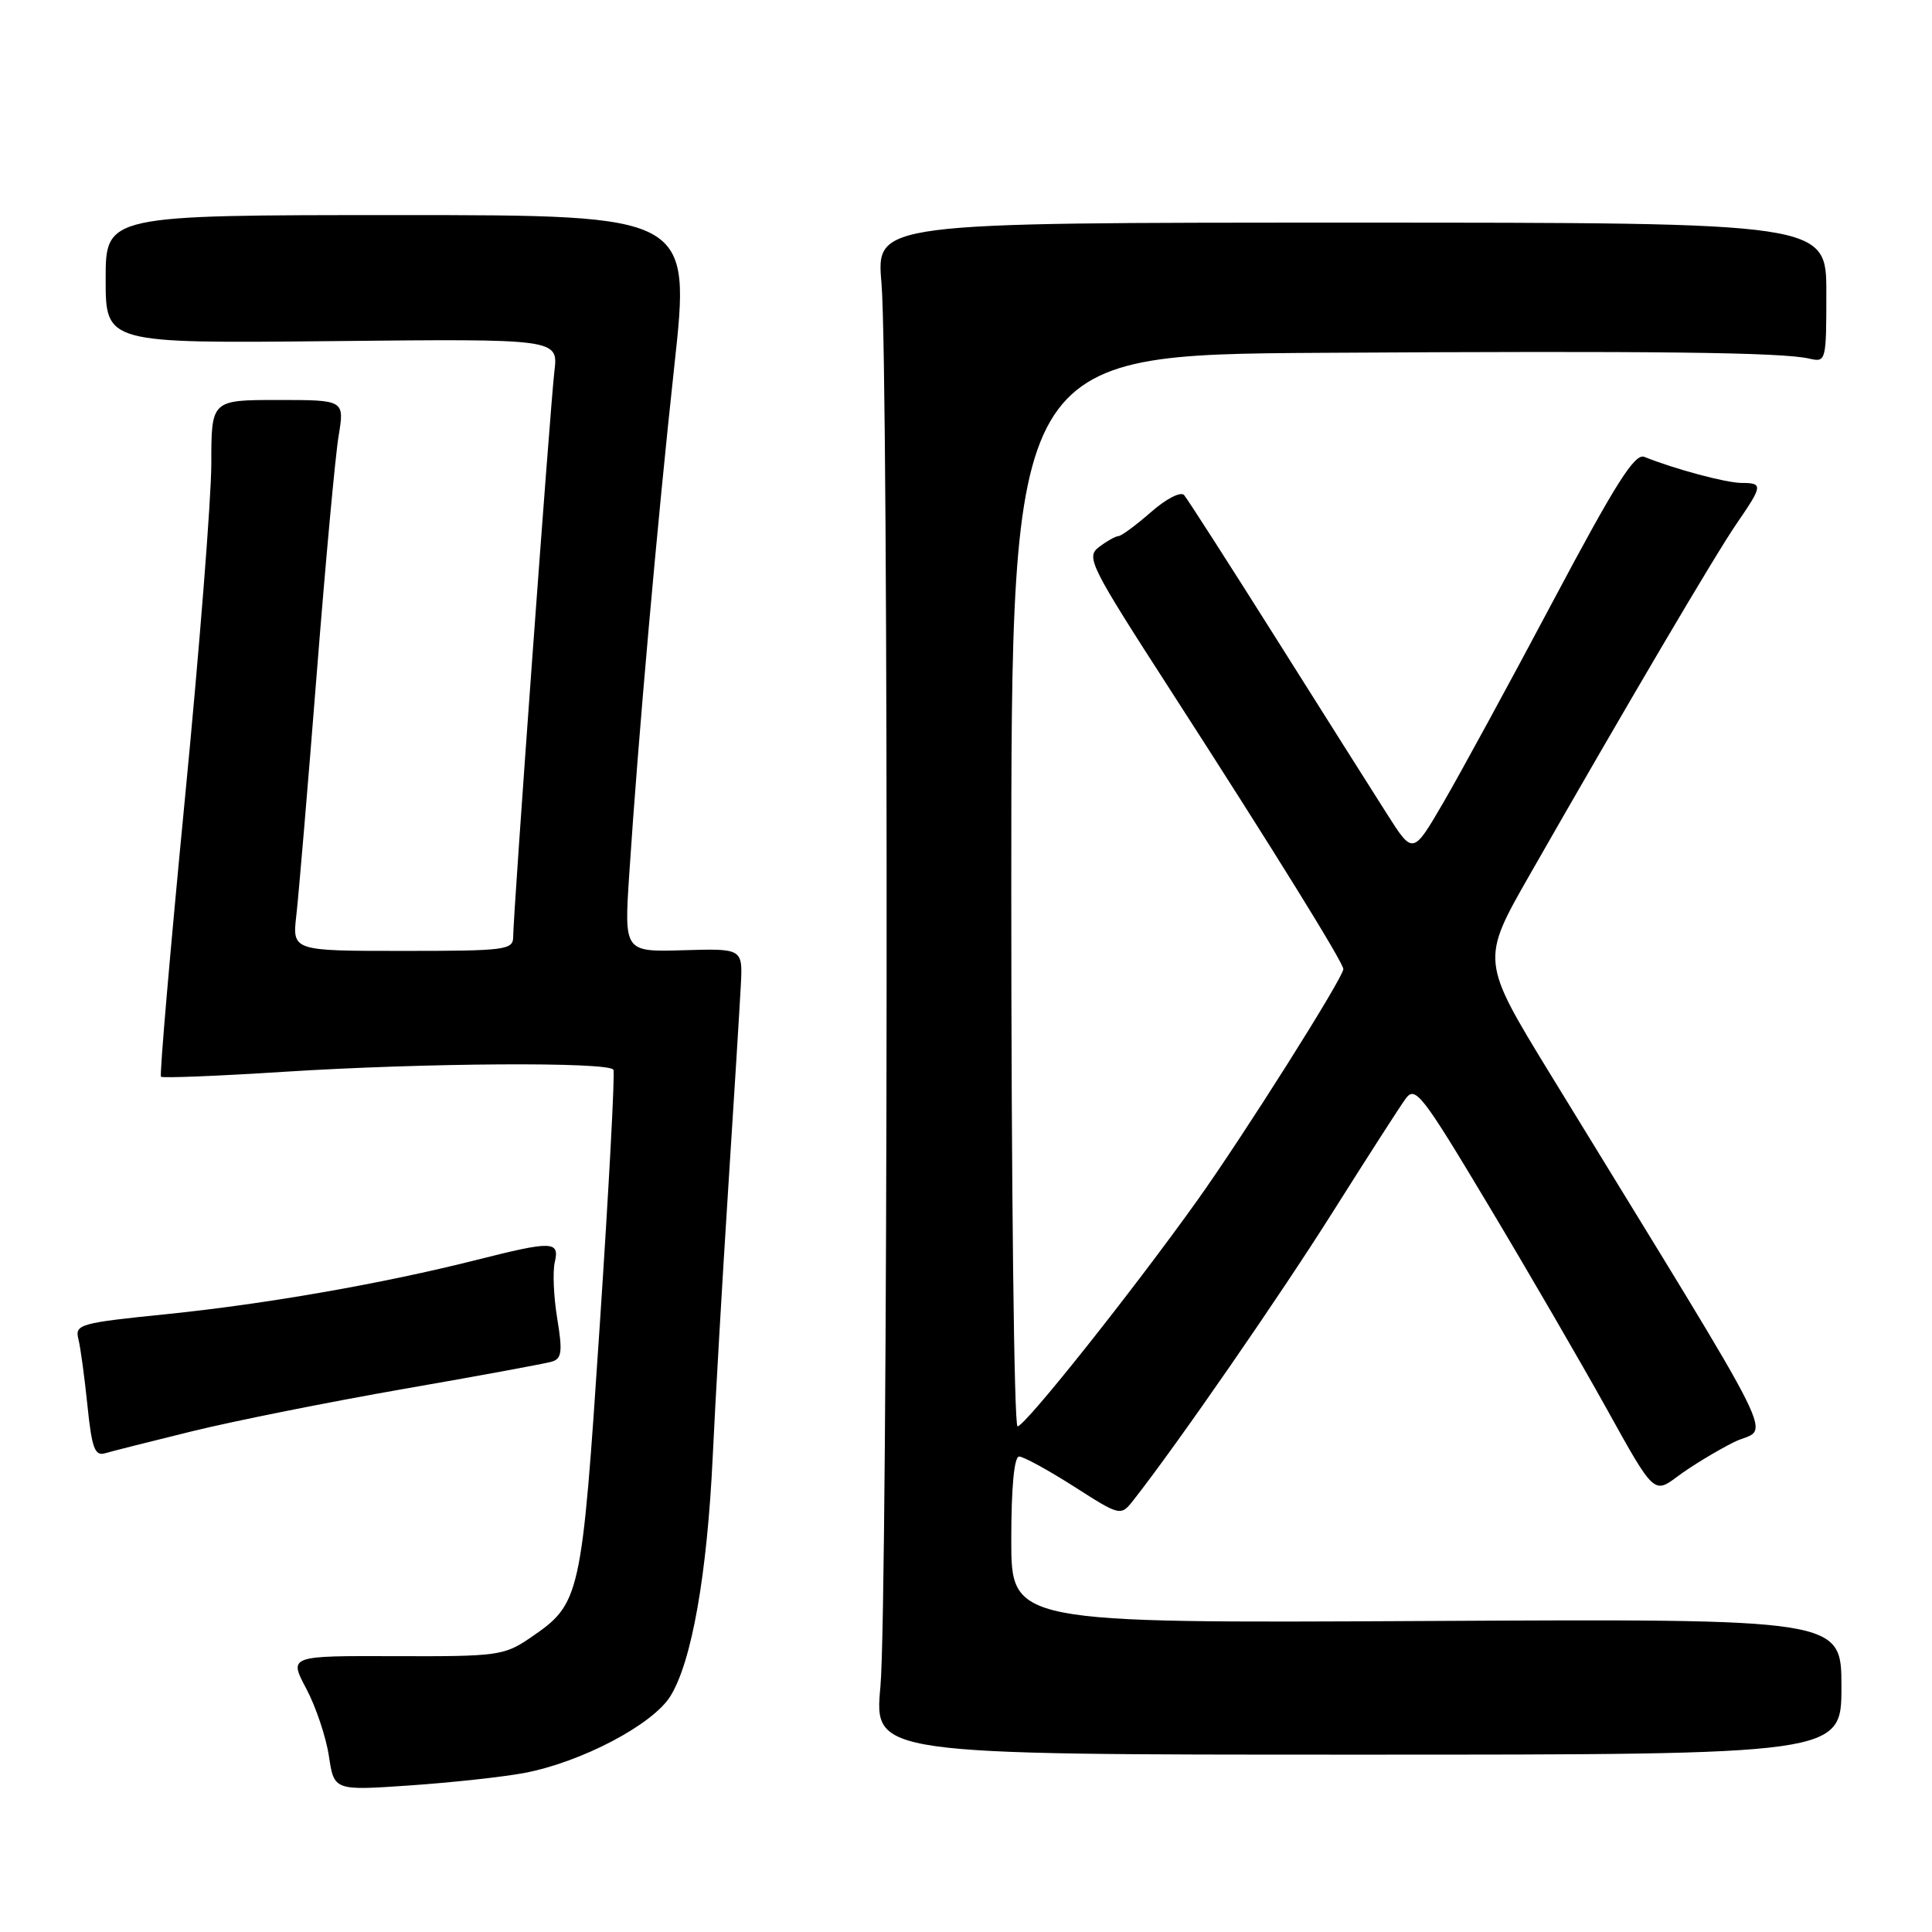 <?xml version="1.0" encoding="UTF-8" standalone="no"?>
<!DOCTYPE svg PUBLIC "-//W3C//DTD SVG 1.1//EN" "http://www.w3.org/Graphics/SVG/1.1/DTD/svg11.dtd" >
<svg xmlns="http://www.w3.org/2000/svg" xmlns:xlink="http://www.w3.org/1999/xlink" version="1.1" viewBox="0 0 256 256">
 <g >
 <path fill="currentColor"
d=" M 69.41 234.94 C 77.00 233.52 86.52 228.52 88.85 224.72 C 91.67 220.13 93.70 208.62 94.44 193.00 C 94.79 185.57 95.71 169.60 96.49 157.50 C 97.27 145.40 98.02 133.29 98.16 130.59 C 98.42 125.68 98.42 125.68 90.56 125.91 C 82.70 126.14 82.70 126.14 83.38 115.82 C 84.55 97.93 87.09 69.23 89.35 48.50 C 91.53 28.50 91.53 28.50 52.77 28.50 C 14.00 28.50 14.00 28.50 14.00 37.00 C 14.00 45.50 14.00 45.50 43.99 45.20 C 73.98 44.89 73.98 44.89 73.46 49.20 C 72.90 53.95 68.00 121.12 68.00 124.12 C 68.00 125.88 67.03 126.00 53.36 126.00 C 38.72 126.00 38.72 126.00 39.27 121.25 C 39.57 118.64 40.78 104.35 41.95 89.50 C 43.12 74.65 44.43 60.36 44.87 57.75 C 45.65 53.00 45.65 53.00 36.83 53.00 C 28.00 53.00 28.00 53.00 28.00 61.41 C 28.00 66.03 26.42 86.12 24.48 106.06 C 22.55 125.99 21.13 142.46 21.33 142.67 C 21.54 142.87 28.86 142.58 37.60 142.02 C 56.27 140.83 80.71 140.68 81.28 141.75 C 81.50 142.16 80.68 157.40 79.47 175.62 C 77.05 212.01 76.95 212.44 70.22 217.05 C 66.81 219.37 65.90 219.50 52.45 219.45 C 38.27 219.40 38.27 219.40 40.58 223.75 C 41.85 226.14 43.20 230.16 43.58 232.68 C 44.27 237.27 44.27 237.27 54.30 236.58 C 59.82 236.20 66.62 235.46 69.41 234.94 Z  M 244.00 223.50 C 244.00 214.50 244.00 214.50 189.00 214.79 C 134.00 215.08 134.00 215.08 134.00 204.04 C 134.00 197.08 134.38 193.00 135.04 193.00 C 135.61 193.00 138.87 194.78 142.29 196.96 C 148.50 200.93 148.50 200.93 150.24 198.71 C 155.95 191.44 169.56 171.77 176.63 160.55 C 181.16 153.37 185.48 146.64 186.25 145.59 C 187.52 143.83 188.39 144.93 197.16 159.59 C 202.40 168.34 209.50 180.56 212.93 186.74 C 219.16 197.98 219.16 197.98 222.33 195.60 C 224.07 194.30 227.41 192.27 229.74 191.10 C 234.47 188.72 237.31 194.42 205.46 142.39 C 196.21 127.27 196.21 127.27 202.71 115.89 C 215.49 93.52 227.32 73.43 230.14 69.34 C 233.59 64.32 233.62 64.00 230.75 63.99 C 228.70 63.98 221.91 62.16 217.89 60.54 C 216.62 60.03 214.11 63.98 205.76 79.70 C 199.98 90.59 193.44 102.59 191.23 106.38 C 187.22 113.26 187.22 113.26 183.80 107.88 C 181.91 104.92 175.27 94.40 169.03 84.50 C 162.79 74.60 157.33 66.10 156.90 65.60 C 156.45 65.10 154.53 66.08 152.52 67.85 C 150.54 69.58 148.61 71.01 148.22 71.03 C 147.82 71.05 146.66 71.70 145.63 72.48 C 143.86 73.82 144.39 74.87 155.25 91.70 C 168.69 112.53 178.00 127.55 178.00 128.41 C 178.00 129.53 164.84 150.38 158.69 159.00 C 150.13 171.00 135.82 189.00 134.83 189.00 C 134.37 189.00 134.00 157.05 134.00 118.00 C 134.00 47.00 134.00 47.00 175.25 46.75 C 219.39 46.48 236.16 46.68 239.75 47.52 C 241.96 48.03 242.00 47.87 242.00 38.77 C 242.00 29.50 242.00 29.50 179.05 29.50 C 116.10 29.50 116.10 29.50 116.80 37.50 C 117.79 48.85 117.67 212.65 116.66 223.50 C 115.83 232.50 115.83 232.50 179.91 232.50 C 244.00 232.50 244.00 232.50 244.00 223.50 Z  M 25.50 189.64 C 31.00 188.29 43.60 185.77 53.50 184.04 C 63.40 182.32 72.22 180.69 73.10 180.43 C 74.44 180.04 74.56 179.14 73.84 174.73 C 73.36 171.85 73.22 168.49 73.51 167.25 C 74.17 164.43 73.20 164.40 63.17 166.94 C 50.73 170.08 35.35 172.77 22.19 174.12 C 10.54 175.30 9.90 175.48 10.39 177.44 C 10.67 178.57 11.21 182.55 11.59 186.27 C 12.16 191.85 12.57 192.96 13.89 192.57 C 14.78 192.31 20.00 190.99 25.50 189.64 Z "/>
</g>
</svg>